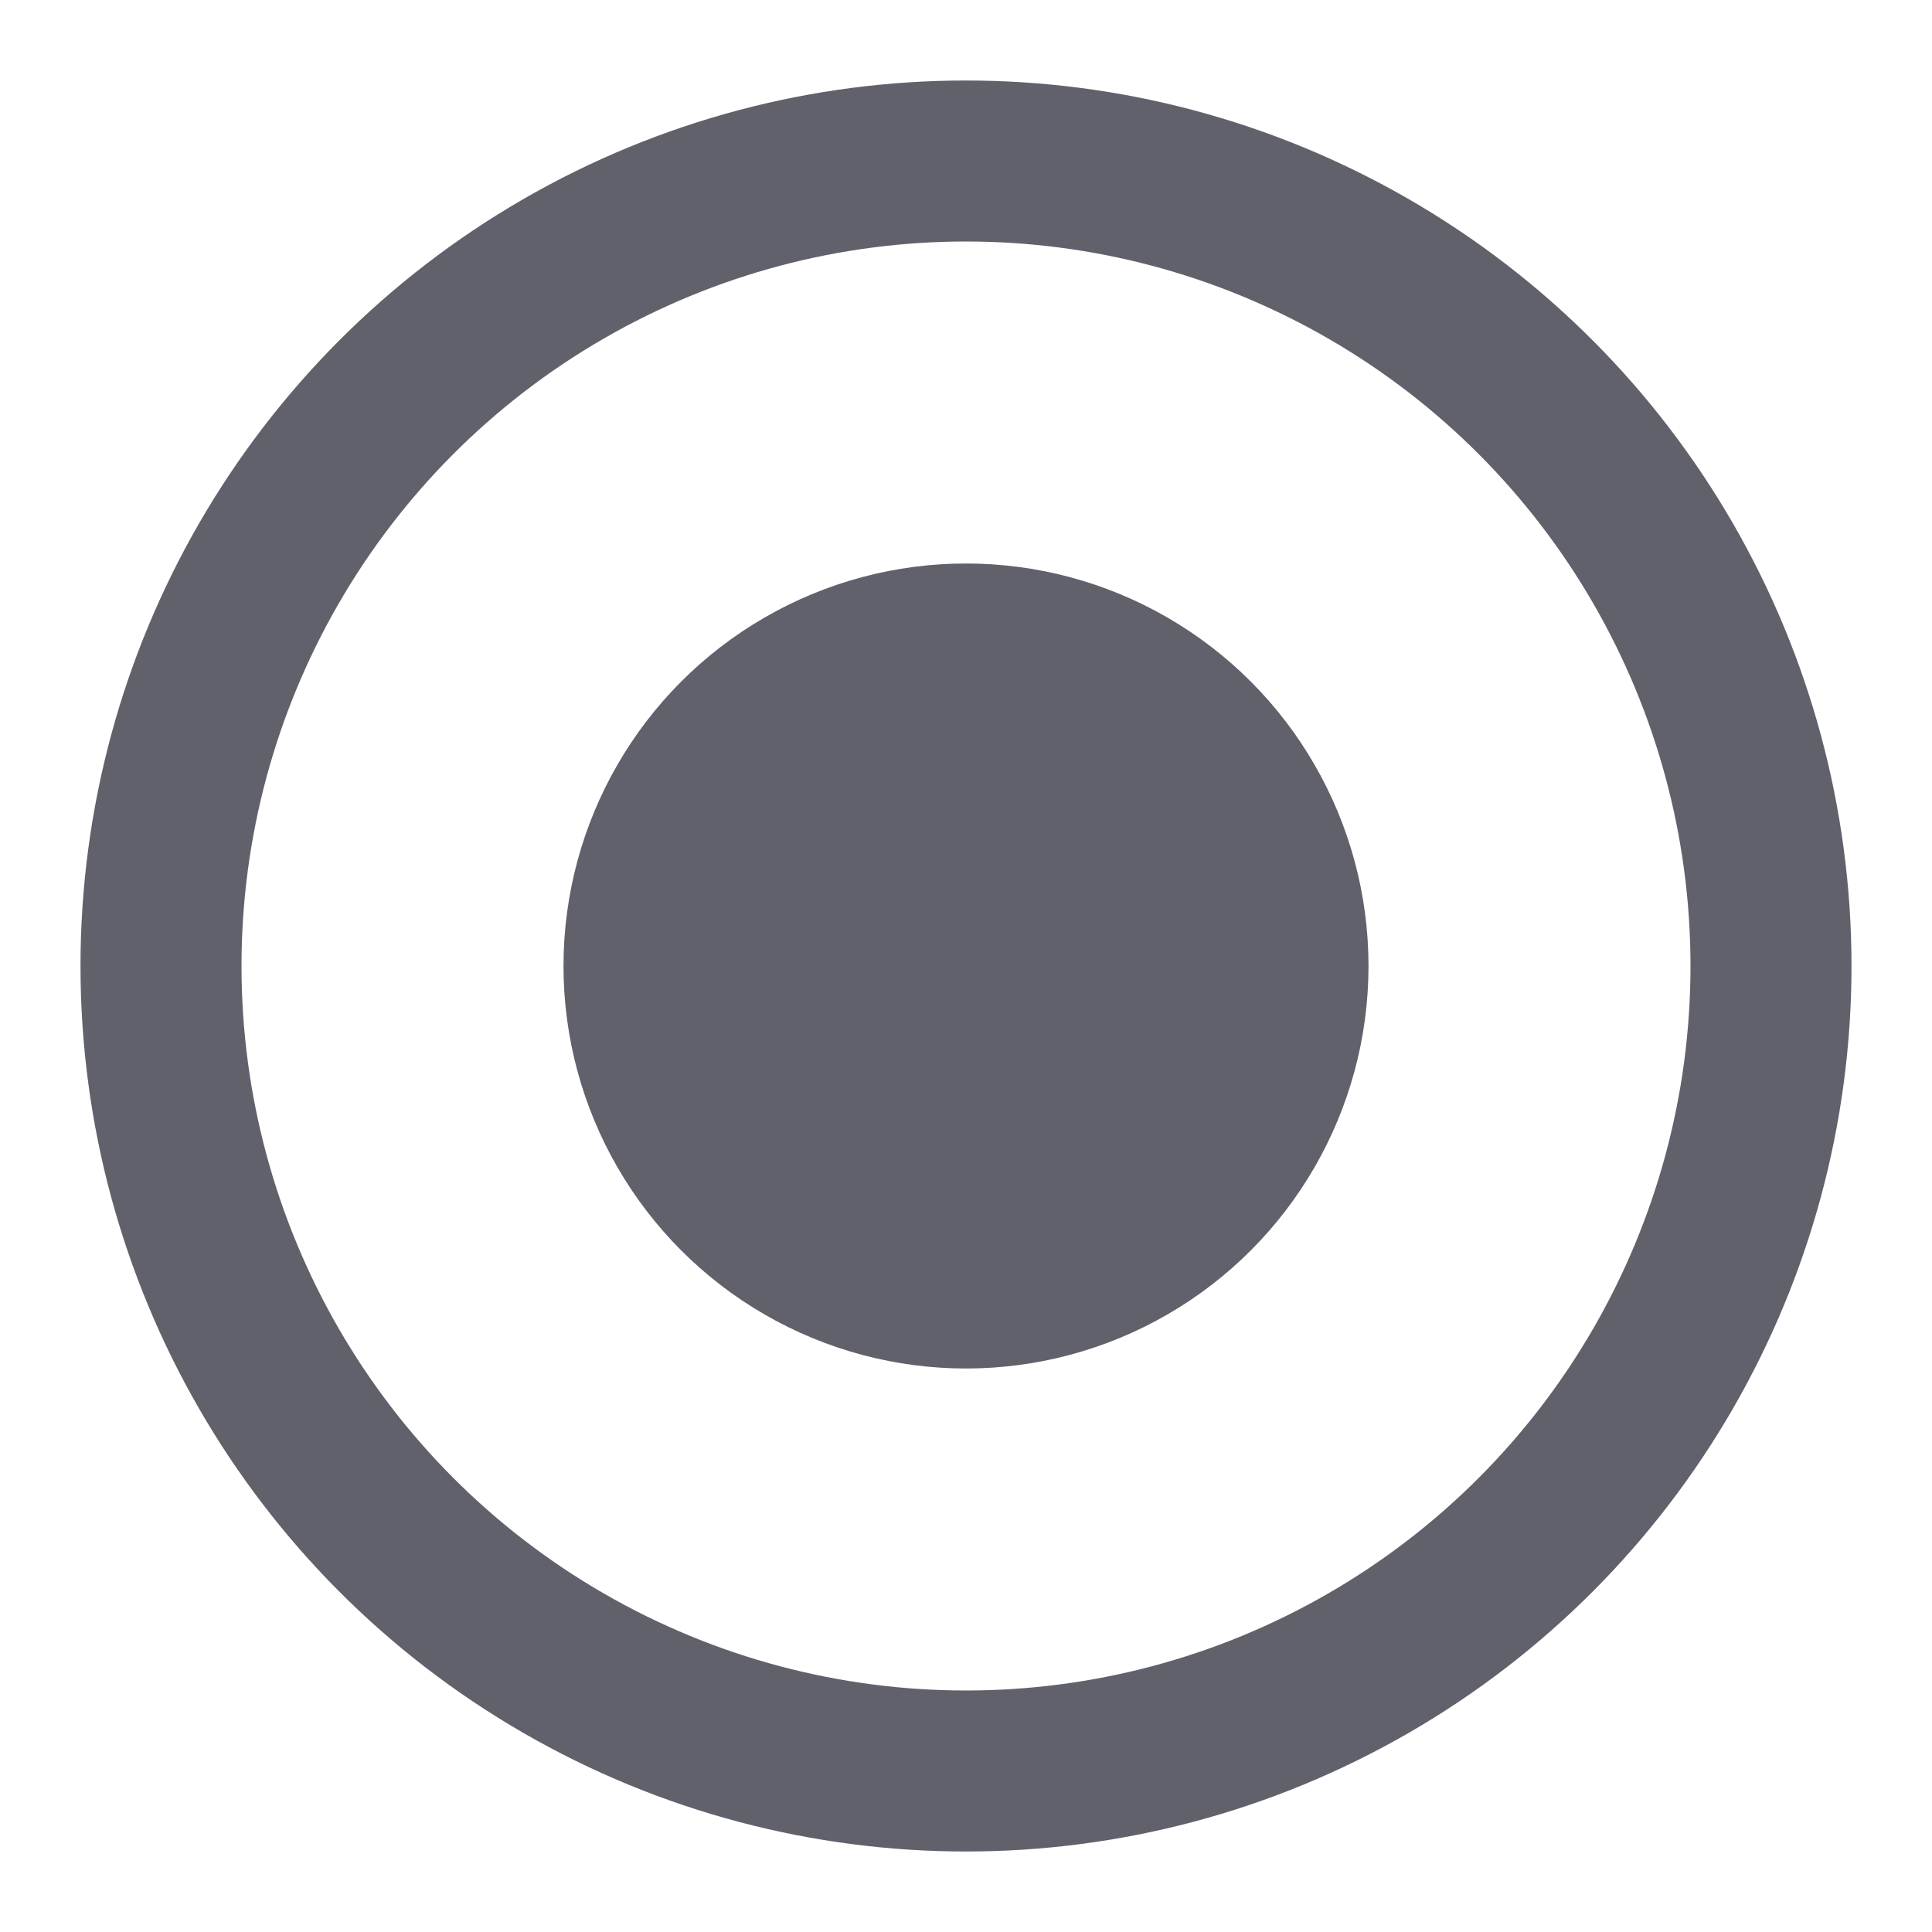 <svg xmlns="http://www.w3.org/2000/svg" height="24" width="24" viewBox="0 0 24 24"><circle cx="12" cy="12" r="10" fill="none" stroke="#61616b" stroke-width="2"></circle><circle cx="12" cy="12" r="4" fill="#61616b" stroke="#61616b" stroke-width="2" data-color="color-2"></circle></svg>